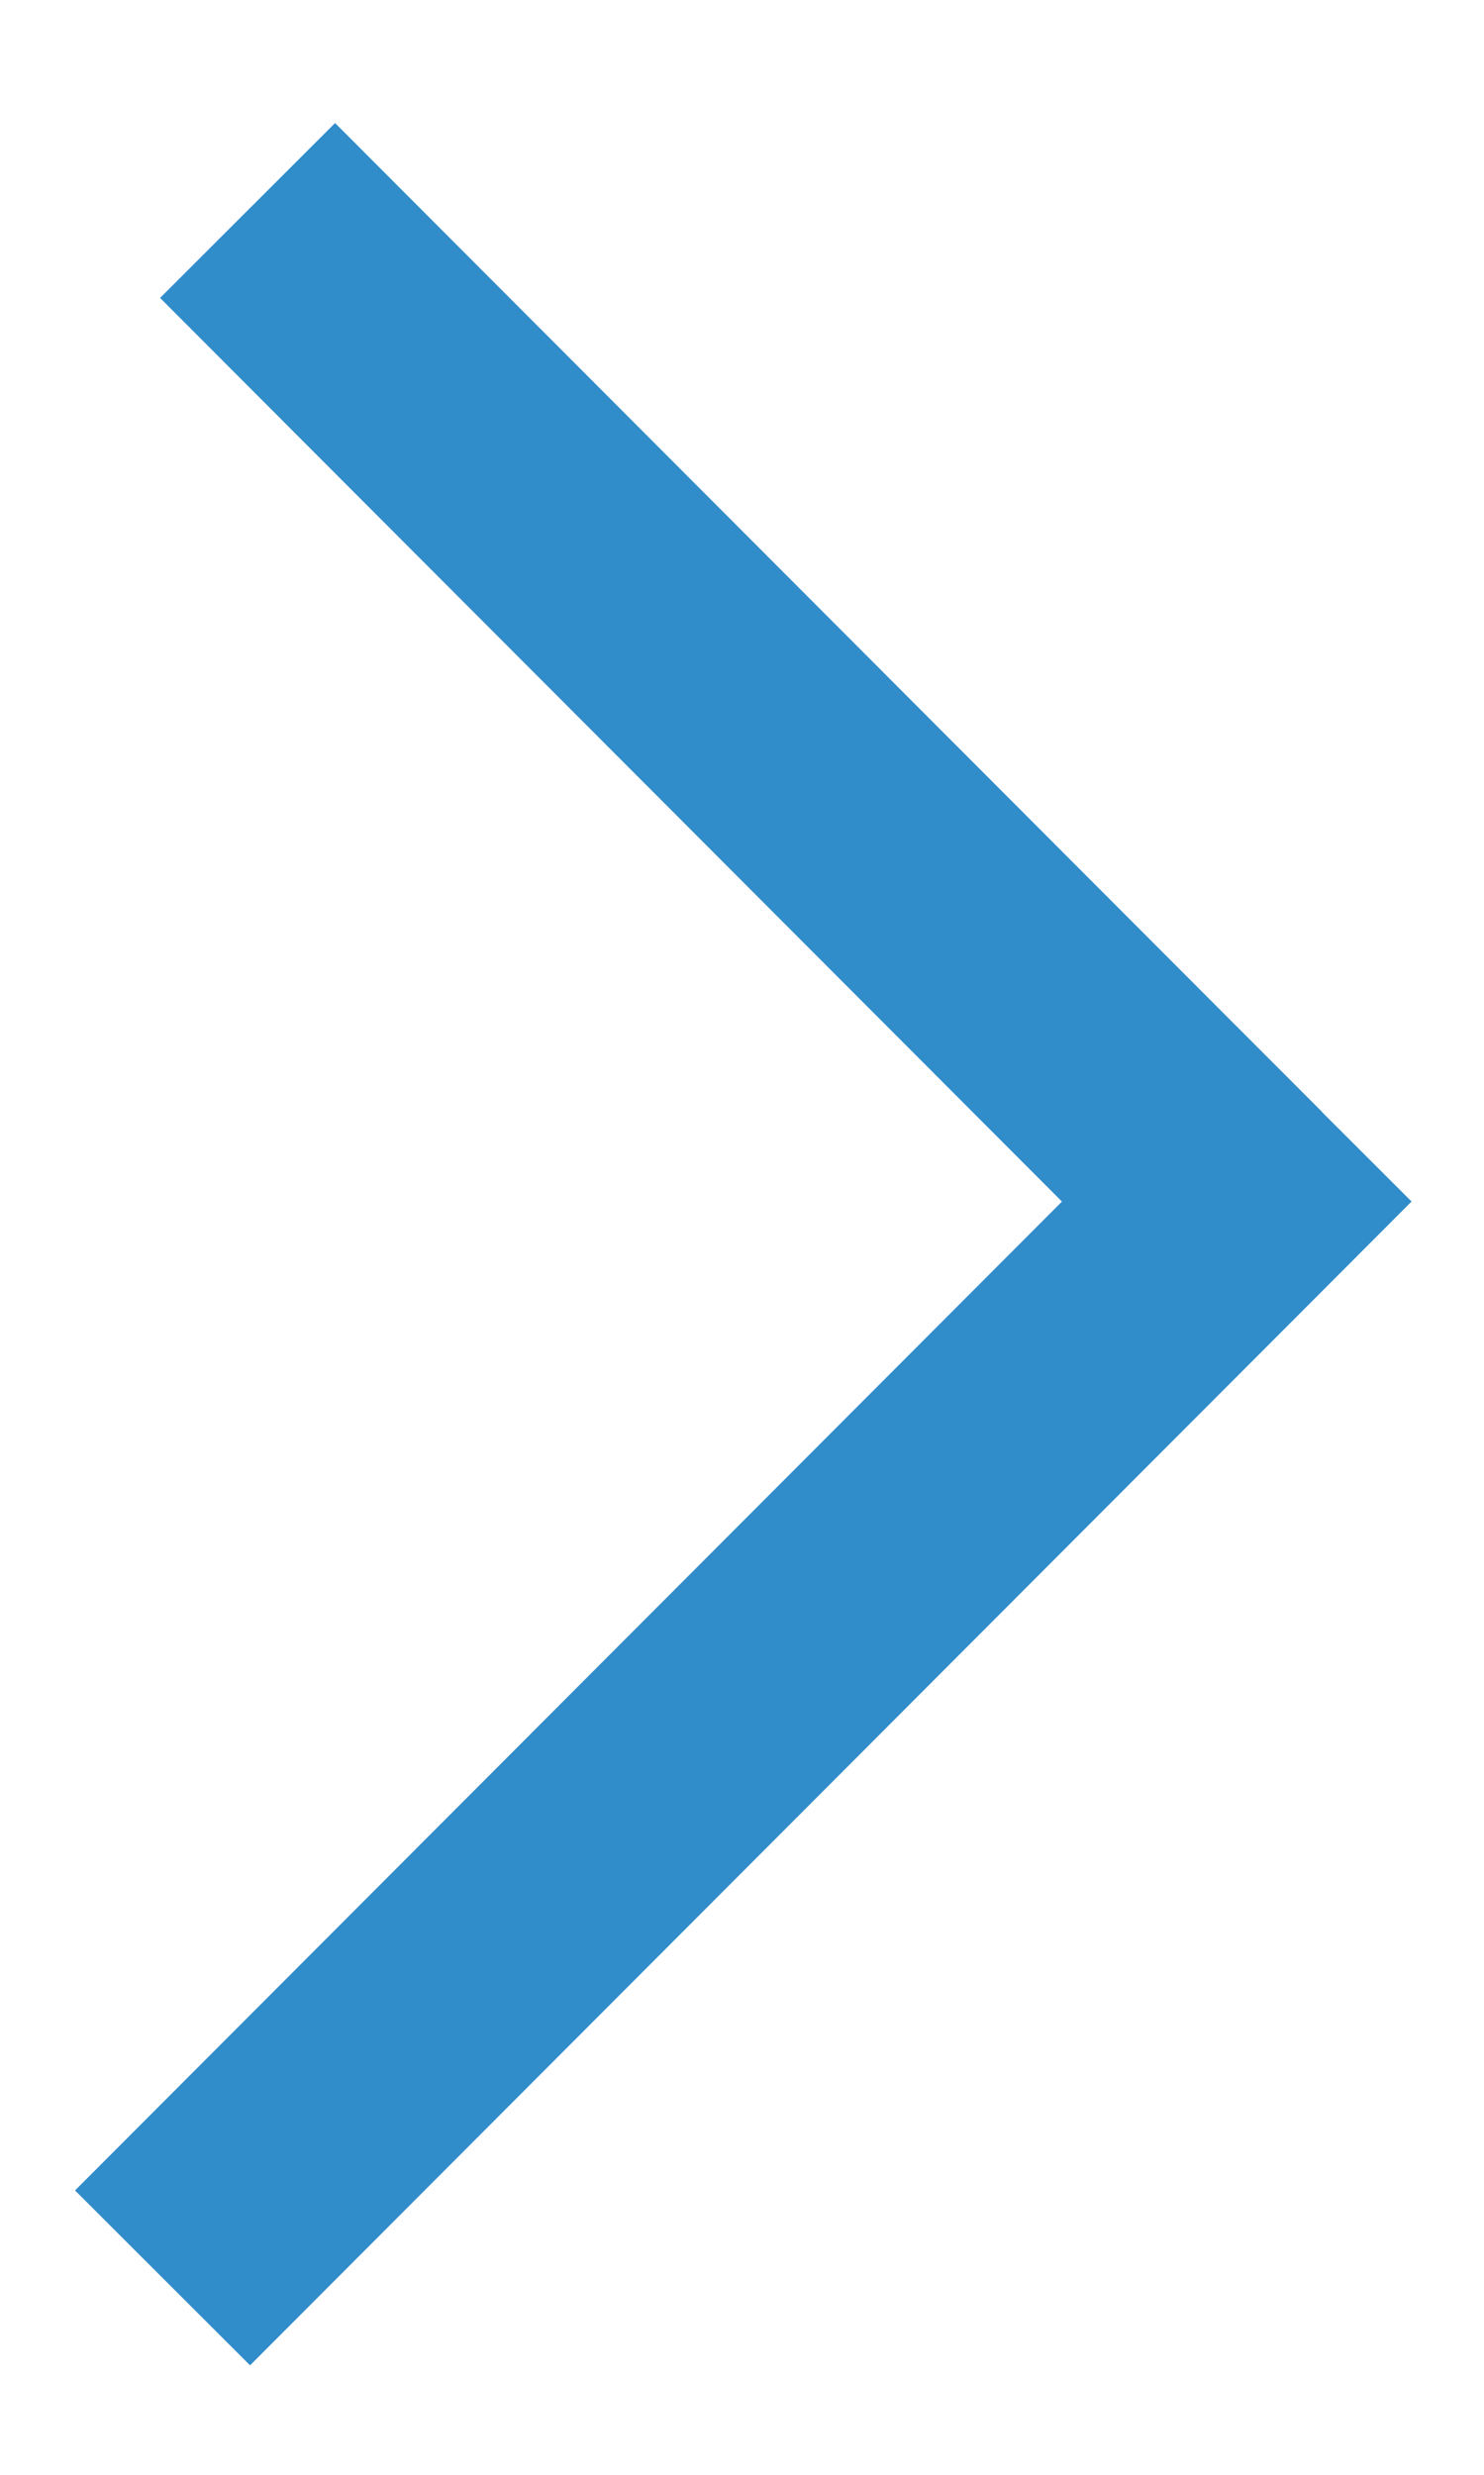 <svg width="12" height="20" viewBox="0 0 12 20" fill="none" xmlns="http://www.w3.org/2000/svg">
<path d="M2.021 17.701L10 9.711" stroke="#318CCA" stroke-width="2" stroke-linecap="square"/>
<path fill-rule="evenodd" clip-rule="evenodd" d="M2.002 1.701L9.981 9.691L2.002 1.701Z" stroke="#318CCA" stroke-width="2" stroke-linecap="square"/>
</svg>
